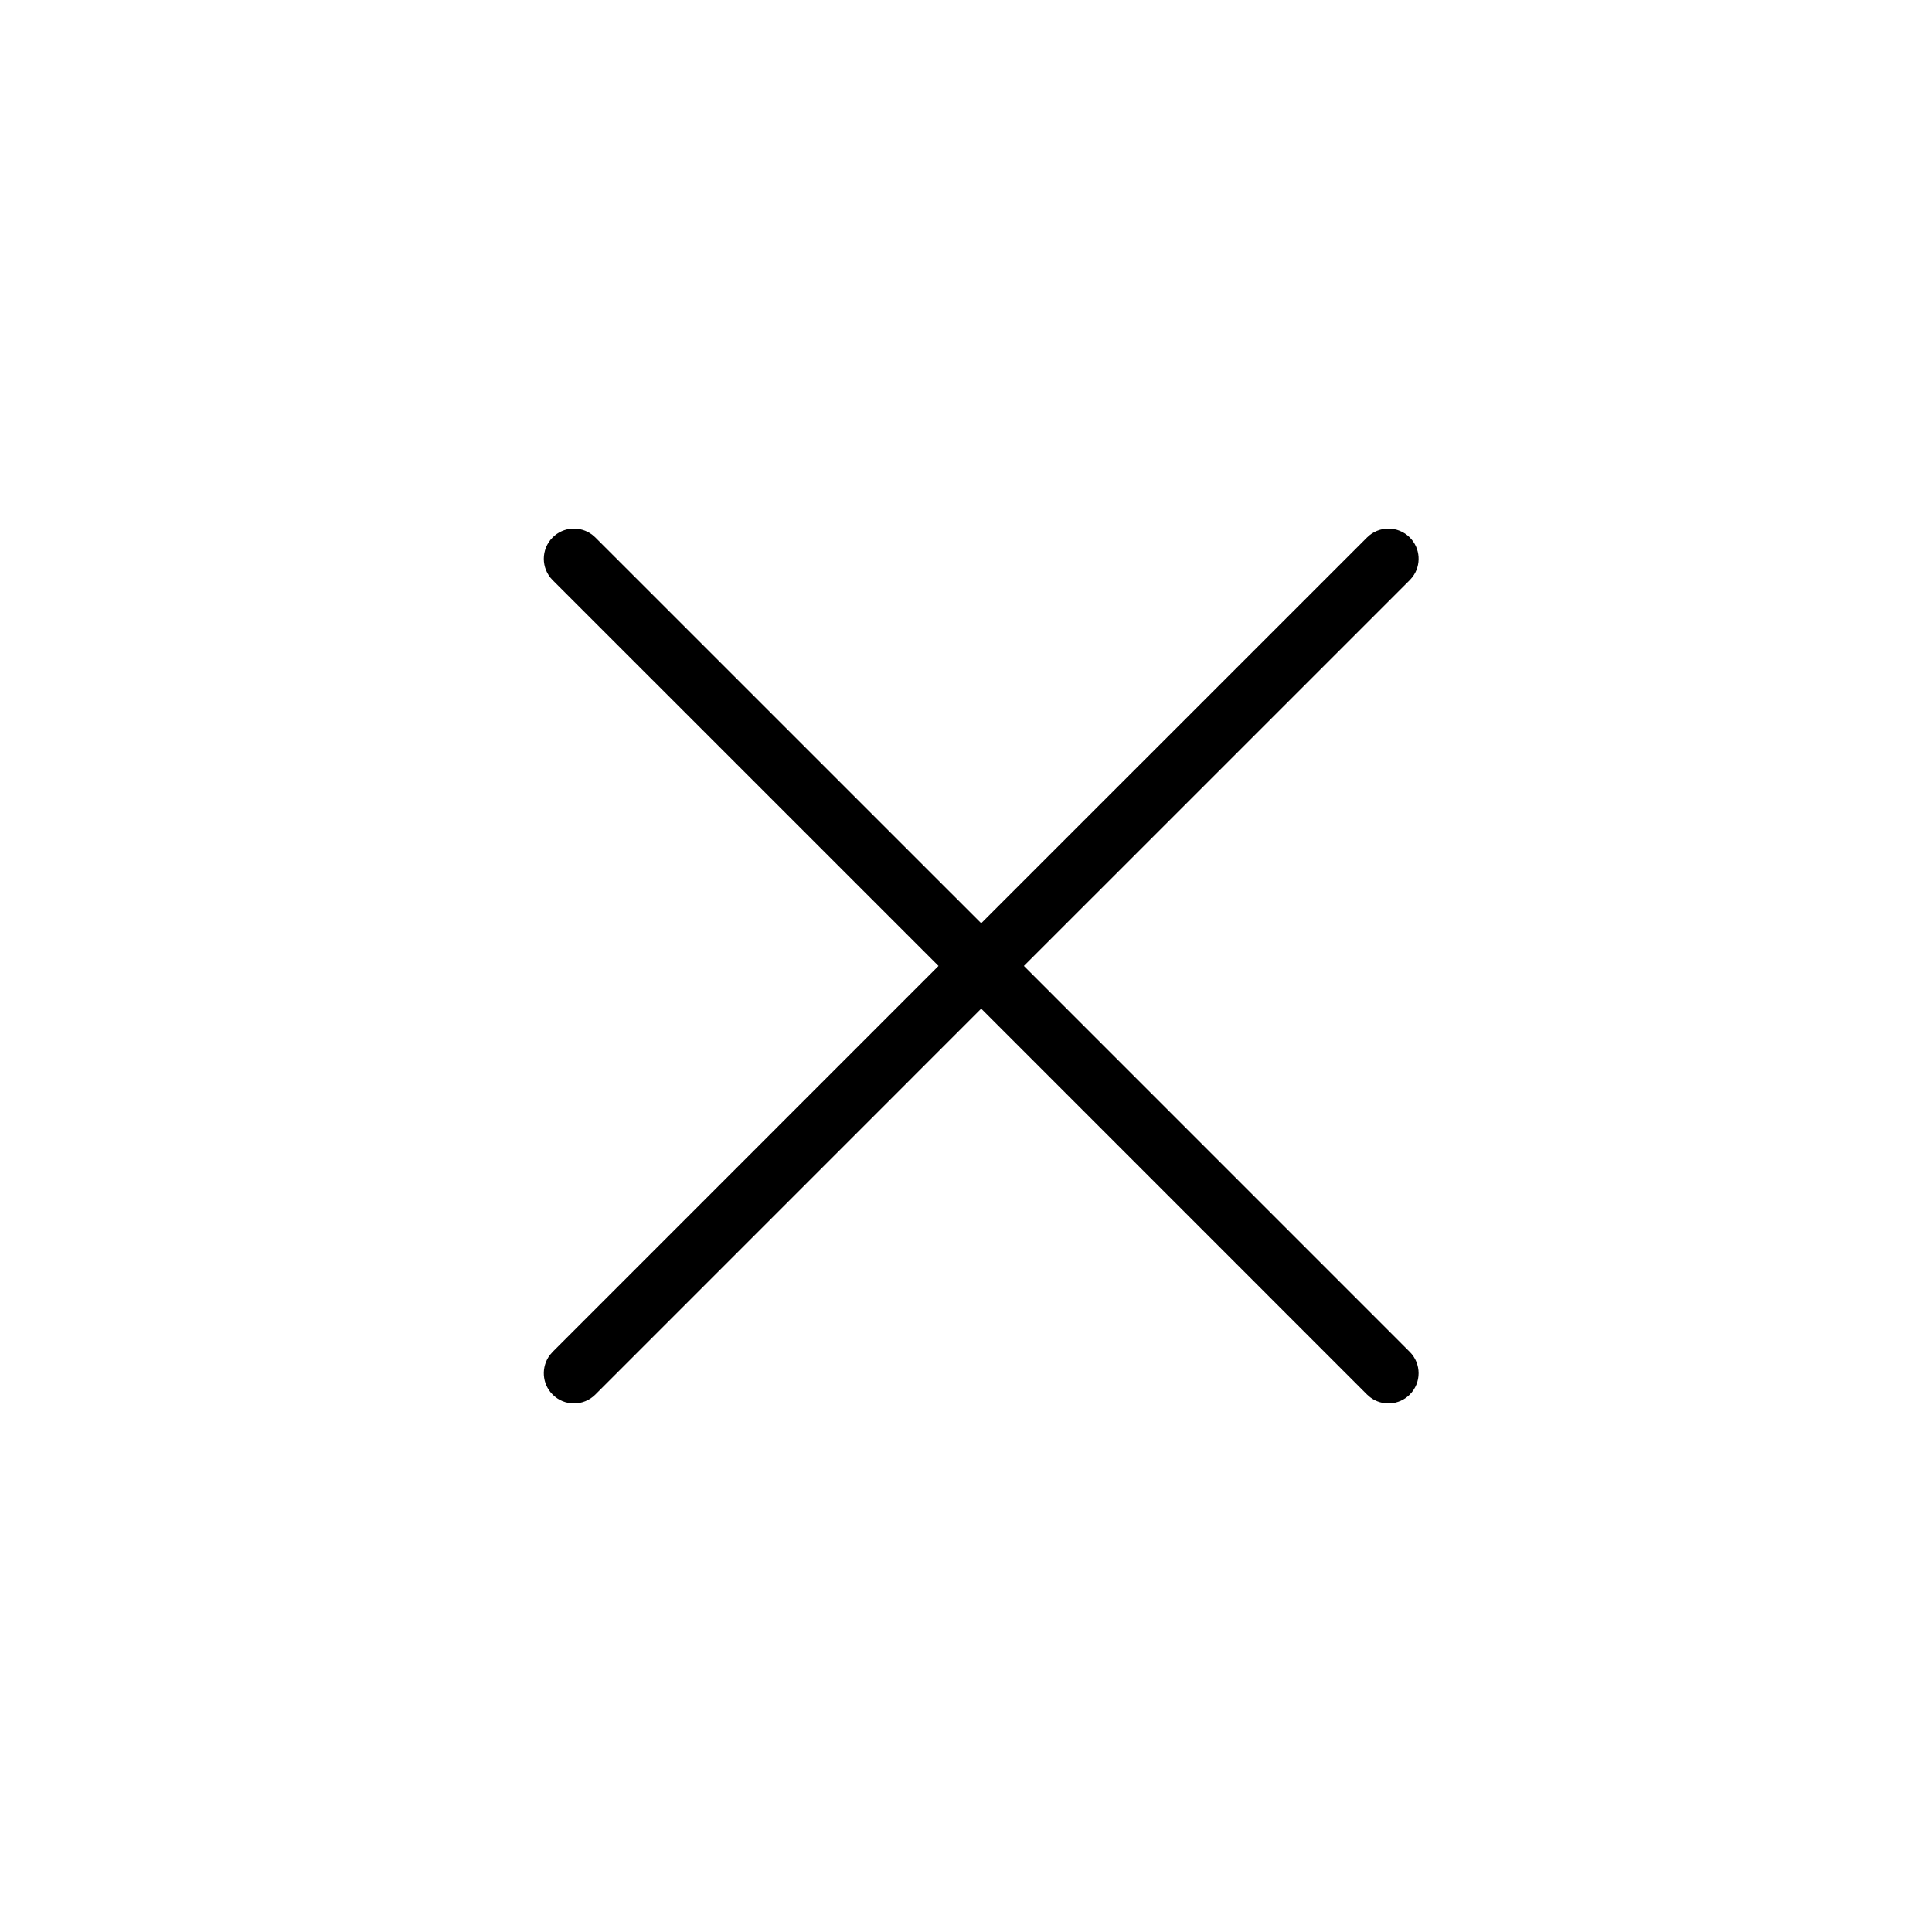 <?xml version="1.0" encoding="UTF-8"?>
<svg width="48px" height="48px" viewBox="0 0 48 48" version="1.1" xmlns="http://www.w3.org/2000/svg" xmlns:xlink="http://www.w3.org/1999/xlink">
    <title>icon/plus copy</title>
    <g id="icon/plus-copy" stroke="none" stroke-width="1" fill="none" fill-rule="evenodd">
        <path d="M24.378,8.942 C24.758,8.942 25.072,9.224 25.121,9.59 L25.128,9.692 L25.127,23.249 L38.686,23.25 C39.1,23.25 39.436,23.586 39.436,24 C39.436,24.38 39.154,24.693 38.788,24.743 L38.686,24.75 L25.127,24.749 L25.128,38.308 C25.128,38.722 24.792,39.058 24.378,39.058 C23.999,39.058 23.685,38.776 23.635,38.41 L23.628,38.308 L23.627,24.749 L10.07,24.75 C9.656,24.75 9.32,24.414 9.32,24 C9.32,23.62 9.602,23.307 9.969,23.257 L10.07,23.25 L23.627,23.249 L23.628,9.692 C23.628,9.278 23.964,8.942 24.378,8.942 Z" id="Combined-Shape" fill="#000000" fill-rule="nonzero" transform="translate(24.378, 24) rotate(-315) translate(-24.378, -24) "></path>
    </g>
</svg>